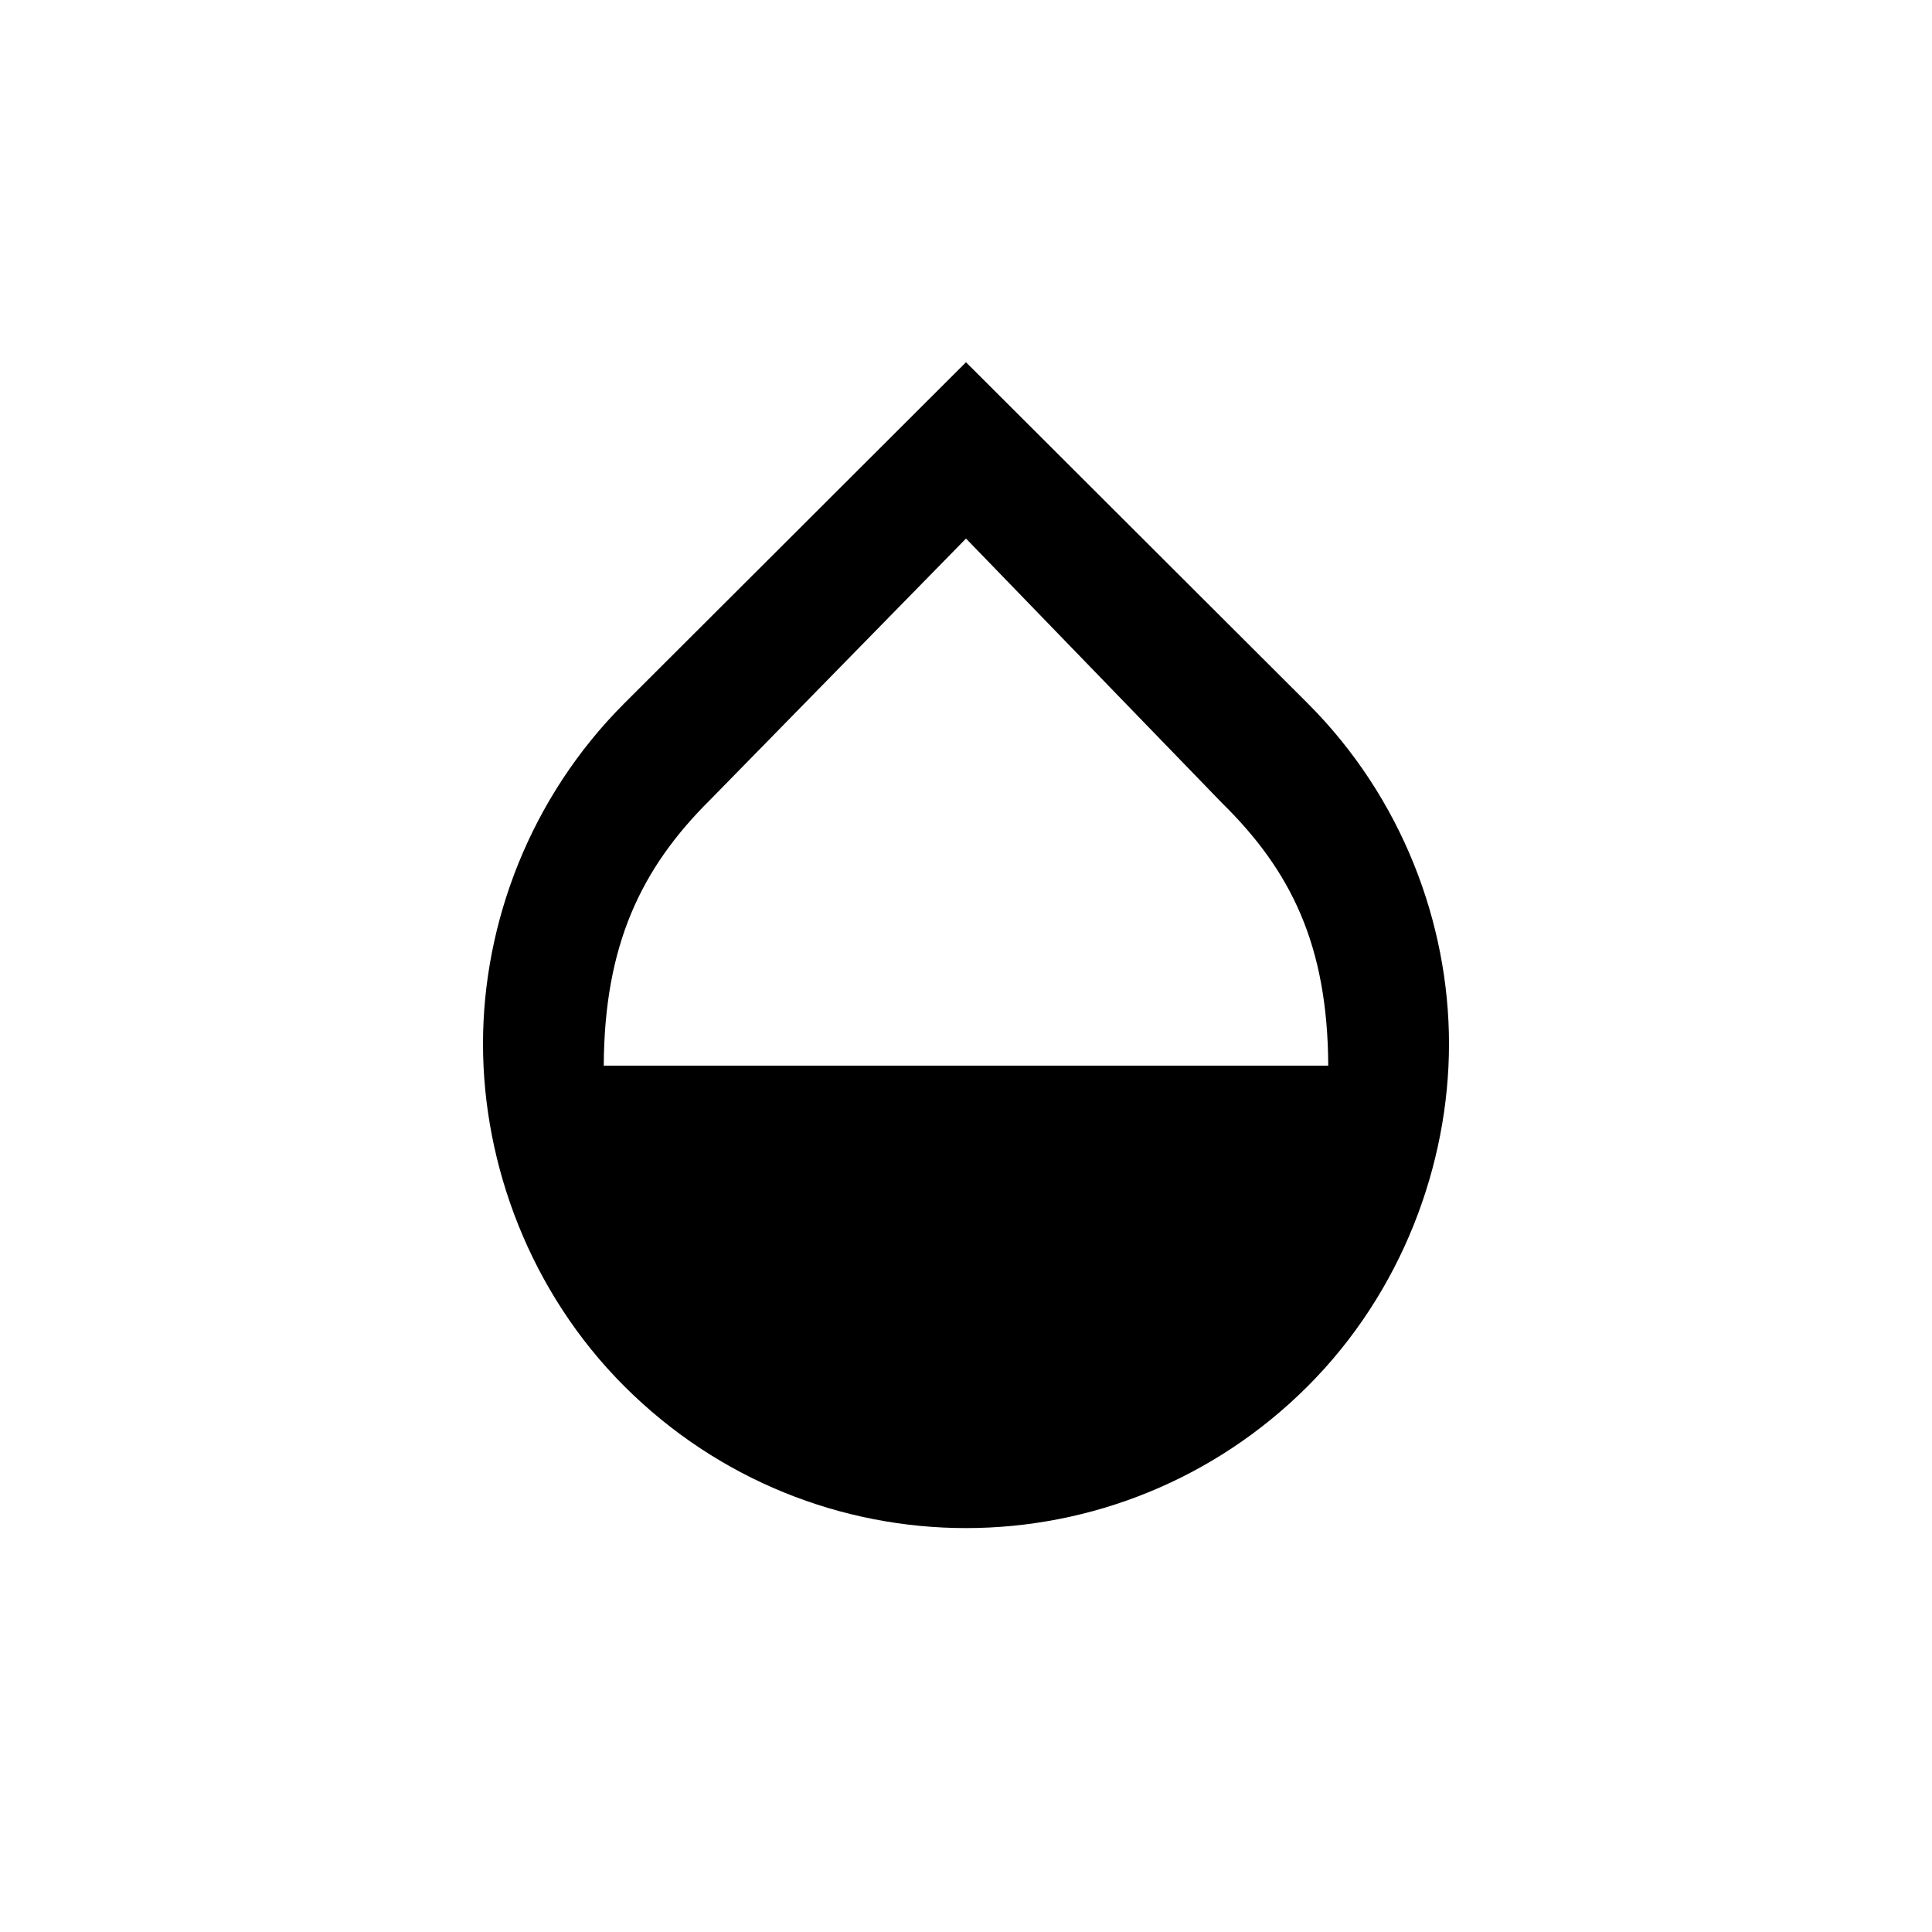 <svg width="32" height="32" viewBox="0 0 32 32" fill="none" xmlns="http://www.w3.org/2000/svg">
<path fill-rule="evenodd" clip-rule="evenodd" d="M21.66 11.65L16 6L10.34 11.65C8.78 13.21 8 15.29 8 17.29C8 19.29 8.78 21.4 10.34 22.96C11.9 24.52 13.95 25.31 16 25.31C18.05 25.31 20.1 24.52 21.66 22.96C23.22 21.4 24 19.29 24 17.29C24 15.29 23.22 13.21 21.66 11.65ZM10 17.65C10.01 15.65 10.62 14.38 11.76 13.25L16 8.92L20.24 13.3C21.38 14.42 21.99 15.65 22 17.65H10Z" fill="currentColor"/>
</svg>
